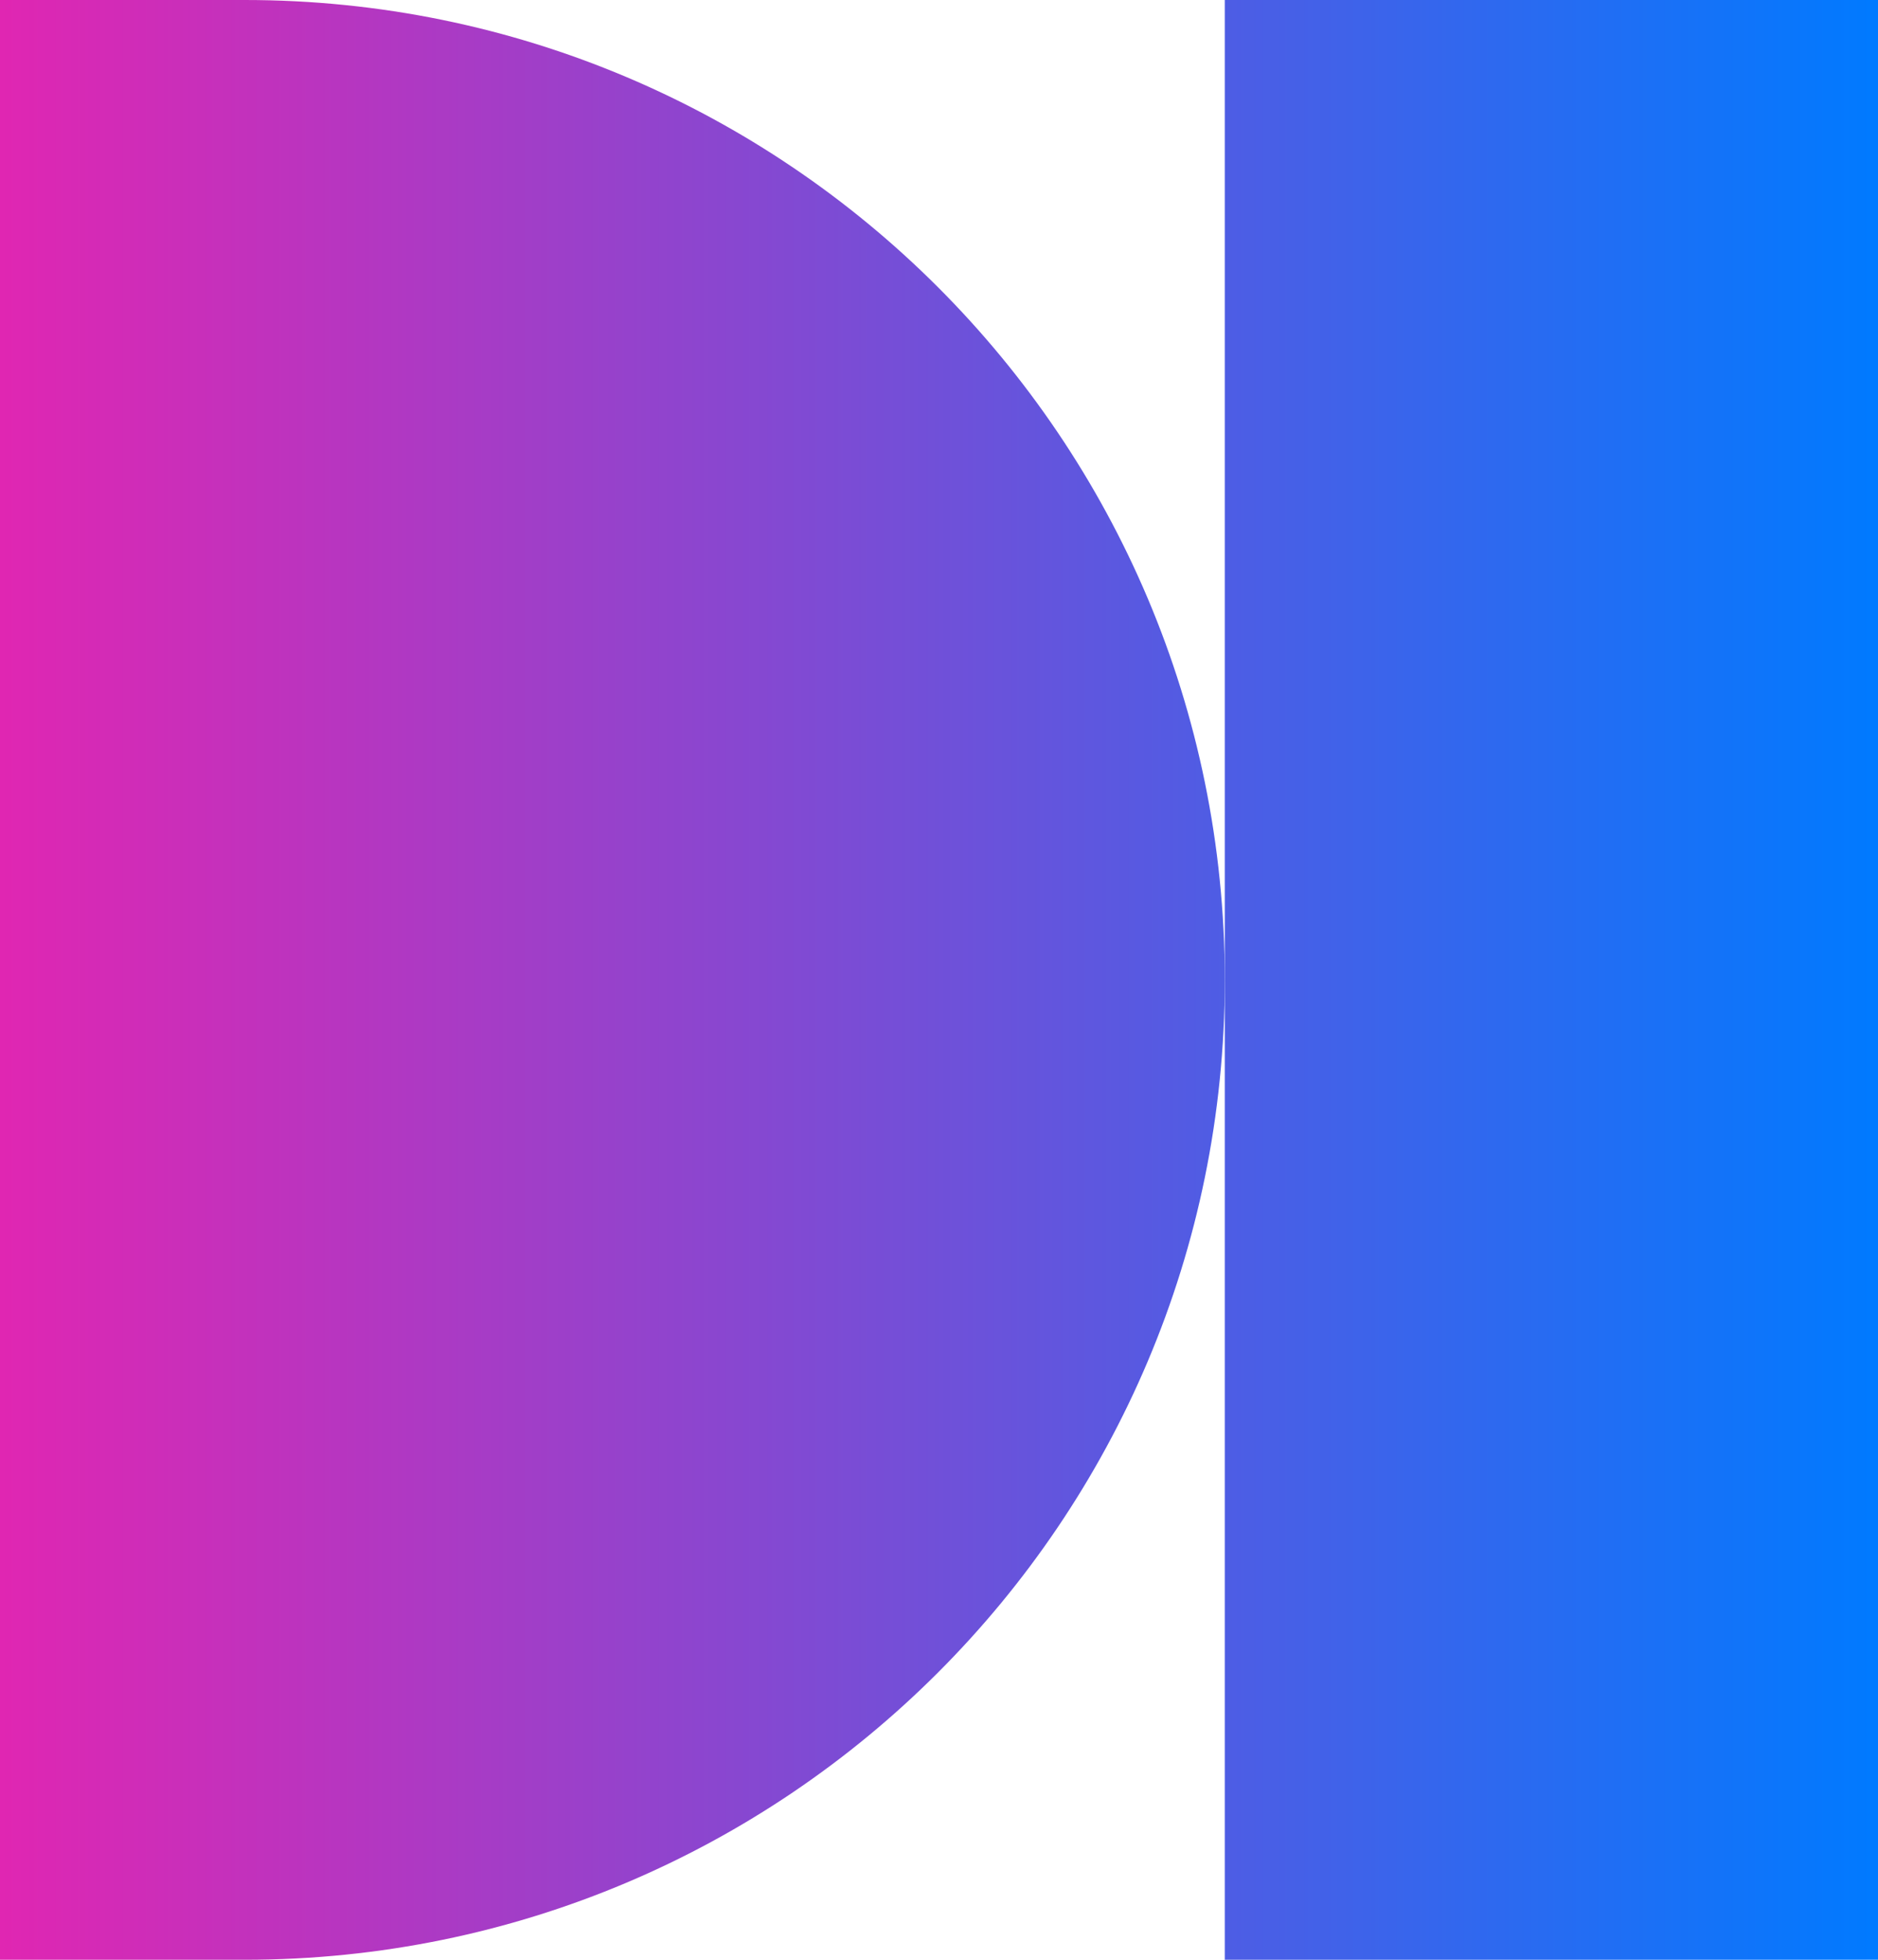 <svg width="23" height="24" viewBox="0 0 23 24" fill="none" xmlns="http://www.w3.org/2000/svg">
<path d="M0 0H3C9.627 0 15 5.373 15 12C15 18.627 9.627 24 3 24H0V0Z" fill="url(#paint0_linear_194_58)"/>
<path d="M15 0H23V24H15V0Z" fill="url(#paint1_linear_194_58)"/>
<defs>
<linearGradient id="paint0_linear_194_58" x1="23" y1="12" x2="0" y2="12" gradientUnits="userSpaceOnUse">
<stop stop-color="#007AFF"/>
<stop offset="1" stop-color="#E026B2"/>
</linearGradient>
<linearGradient id="paint1_linear_194_58" x1="23" y1="12" x2="0" y2="12" gradientUnits="userSpaceOnUse">
<stop stop-color="#007AFF"/>
<stop offset="1" stop-color="#E026B2"/>
</linearGradient>
</defs>
</svg>
